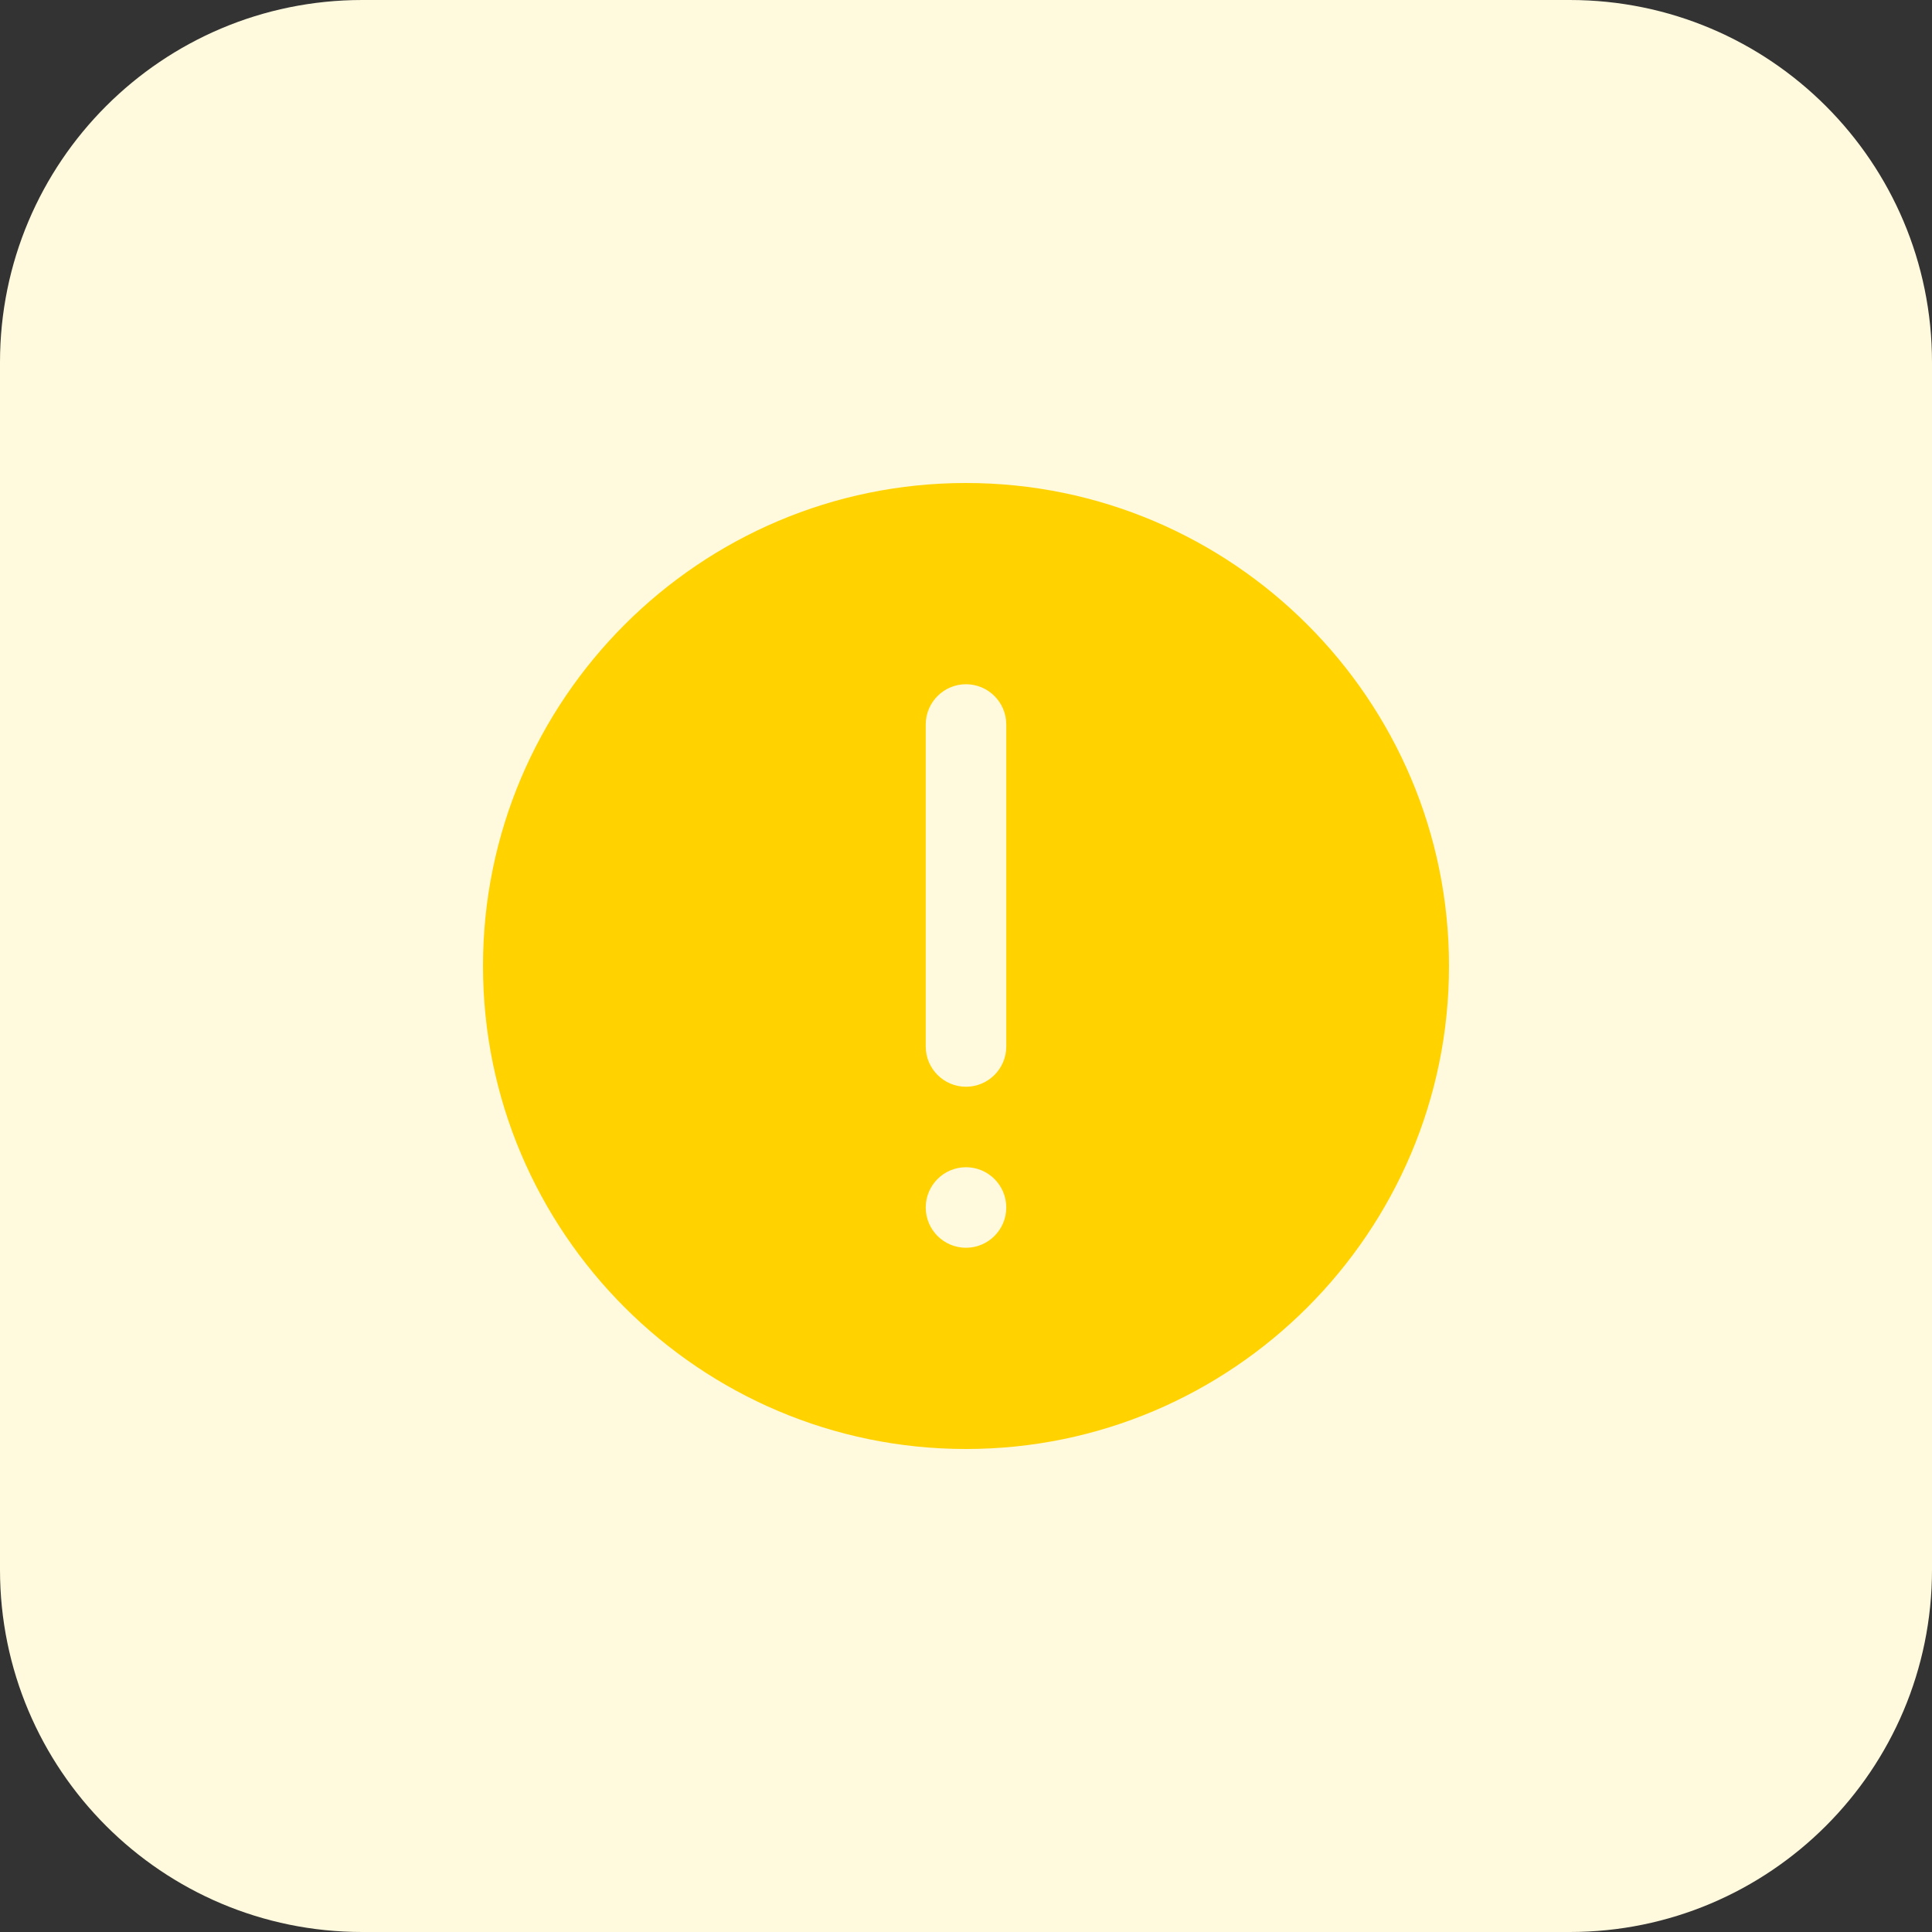 <svg height="512pt" viewBox="0 0 512 512" width="512pt" xmlns="http://www.w3.org/2000/svg"><rect x="0" y="0" width="512" height="512" fill="#333333" stroke="none"/><path d="m416 512h-320c-53.023 0-96-42.977-96-96v-320c0-53.023 42.977-96 96-96h320c53.023 0 96 42.977 96 96v320c0 53.023-42.977 96-96 96zm0 0" fill="#fff9dd"/><path d="m256 128c-70.574 0-128 57.426-128 128s57.426 128 128 128 128-57.426 128-128-57.426-128-128-128zm0 202.672c-5.887 0-10.672-4.77-10.672-10.672 0-5.887 4.77-10.672 10.672-10.672 5.887 0 10.672 4.77 10.672 10.672 0 5.887-4.785 10.672-10.672 10.672zm10.672-53.344c0 5.902-4.785 10.672-10.672 10.672s-10.672-4.785-10.672-10.672v-85.328c0-5.887 4.785-10.672 10.672-10.672s10.672 4.785 10.672 10.672zm0 0" fill="#ffd200"/></svg>
